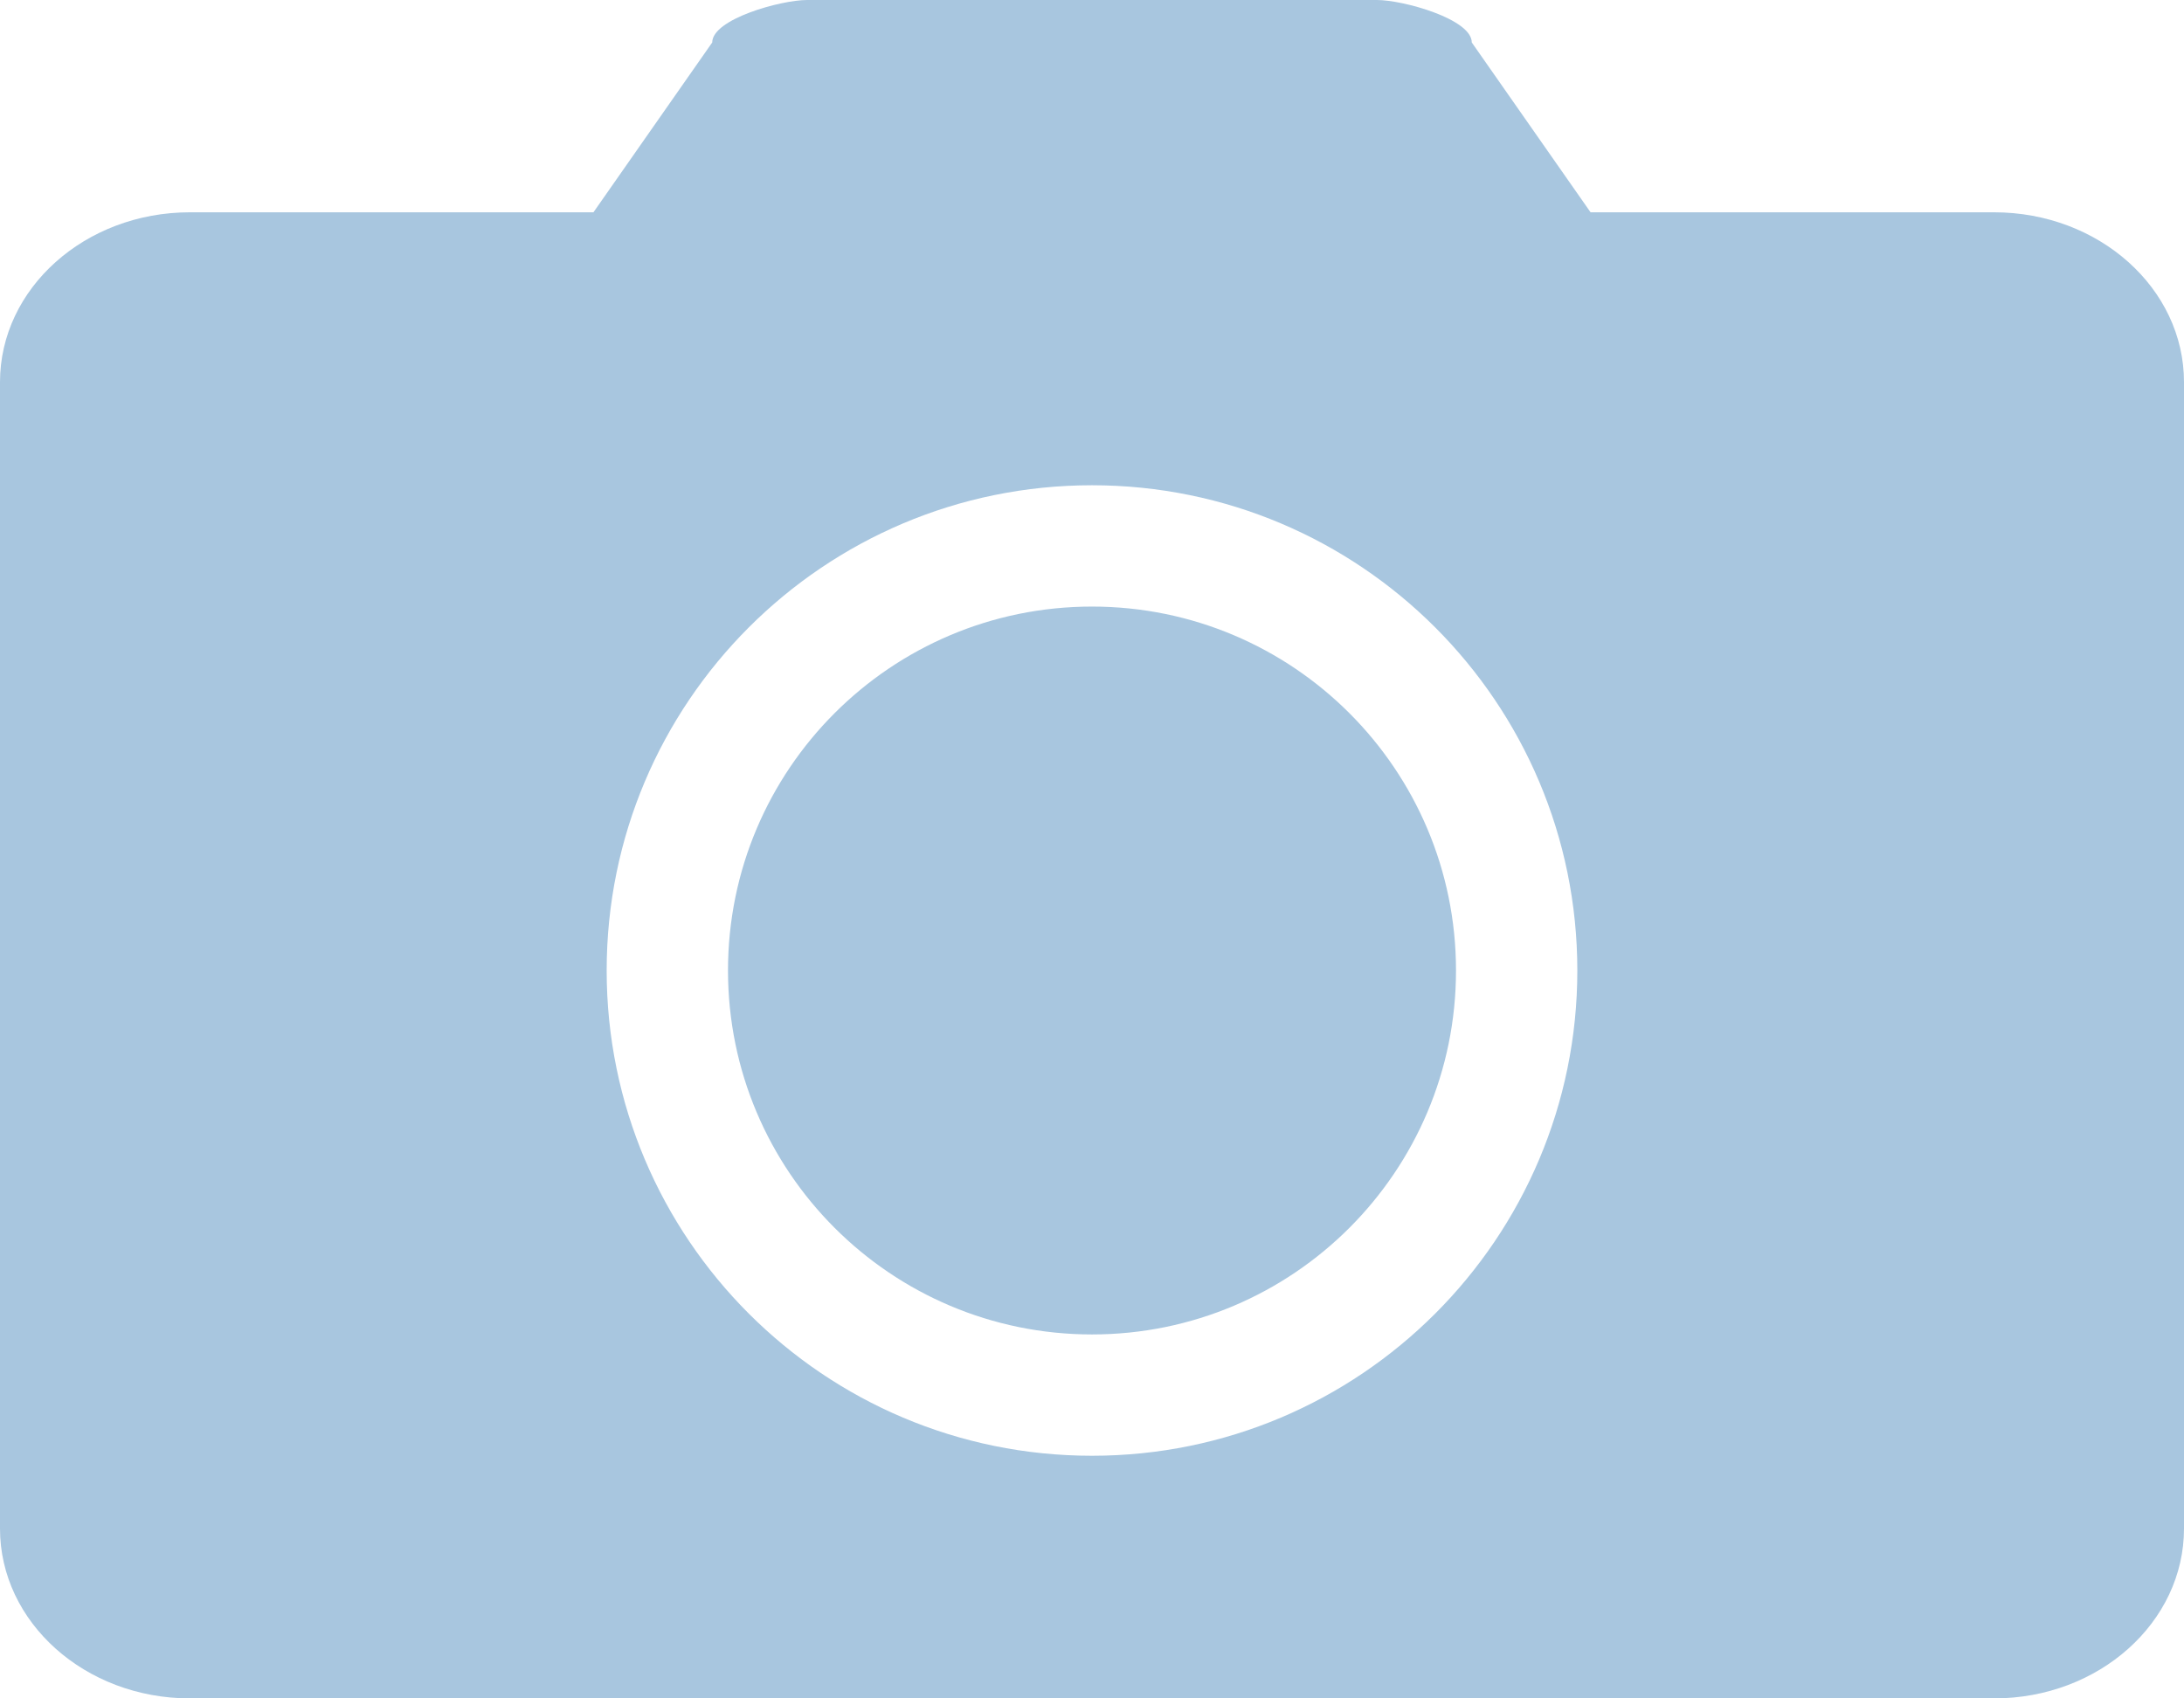 <?xml version="1.0" encoding="UTF-8"?>
<svg width="18px" height="14px" viewBox="0 0 18 14" version="1.1" xmlns="http://www.w3.org/2000/svg" xmlns:xlink="http://www.w3.org/1999/xlink">
    <!-- Generator: Sketch 46.2 (44496) - http://www.bohemiancoding.com/sketch -->
    <title>icon_popup_photograph</title>
    <desc>Created with Sketch.</desc>
    <defs></defs>
    <g id="正式页面" stroke="none" stroke-width="1" fill="none" fill-rule="evenodd">
        <g id="1.10车辆监控-结果详情-车辆信息" transform="translate(-1104, -211)" fill-rule="nonzero" fill="#A8C6DF">
            <g id="内容" transform="translate(155, 156)">
                <g id="头像信息">
                    <g id="Group" transform="translate(880, 38)">
                        <g id="拍照" transform="translate(54, 0)">
                            <g id="Icon">
                                <g id="弹出图标/icon_popup_photograph" transform="translate(15, 15)">
                                    <g id="icon_popup_photograph">
                                        <path d="M15.652,16 L2.348,16 L1.565,16 C0.701,16 2.46338782e-08,15.373 2.46338782e-08,14.6 L0,5.15 C0,4.377 0.701,3.75 1.565,3.75 L2.348,3.75 L4.891,3.75 L5.87,2.35 C5.87,2.157 6.436,2 6.652,2 L11.348,2 C11.564,2 12.13,2.157 12.13,2.35 L13.109,3.75 L15.652,3.75 L16.435,3.75 C17.299,3.75 18,4.377 18,5.15 L18,14.6 C18,15.373 17.299,16 16.435,16 L15.652,16 Z M5,10 C5,12.209 6.791,14 9,14 C11.209,14 13,12.209 13,10 C13,7.791 11.209,6 9,6 C6.791,6 5,7.791 5,10 Z M9,13 C7.343,13 6,11.657 6,10 C6,8.343 7.343,7 9,7 C10.657,7 12,8.343 12,10 C12,11.657 10.657,13 9,13 L9,13 Z" id="Shape"></path>
                                    </g>
                                </g>
                            </g>
                        </g>
                    </g>
                </g>
            </g>
        </g>
    </g>
</svg>